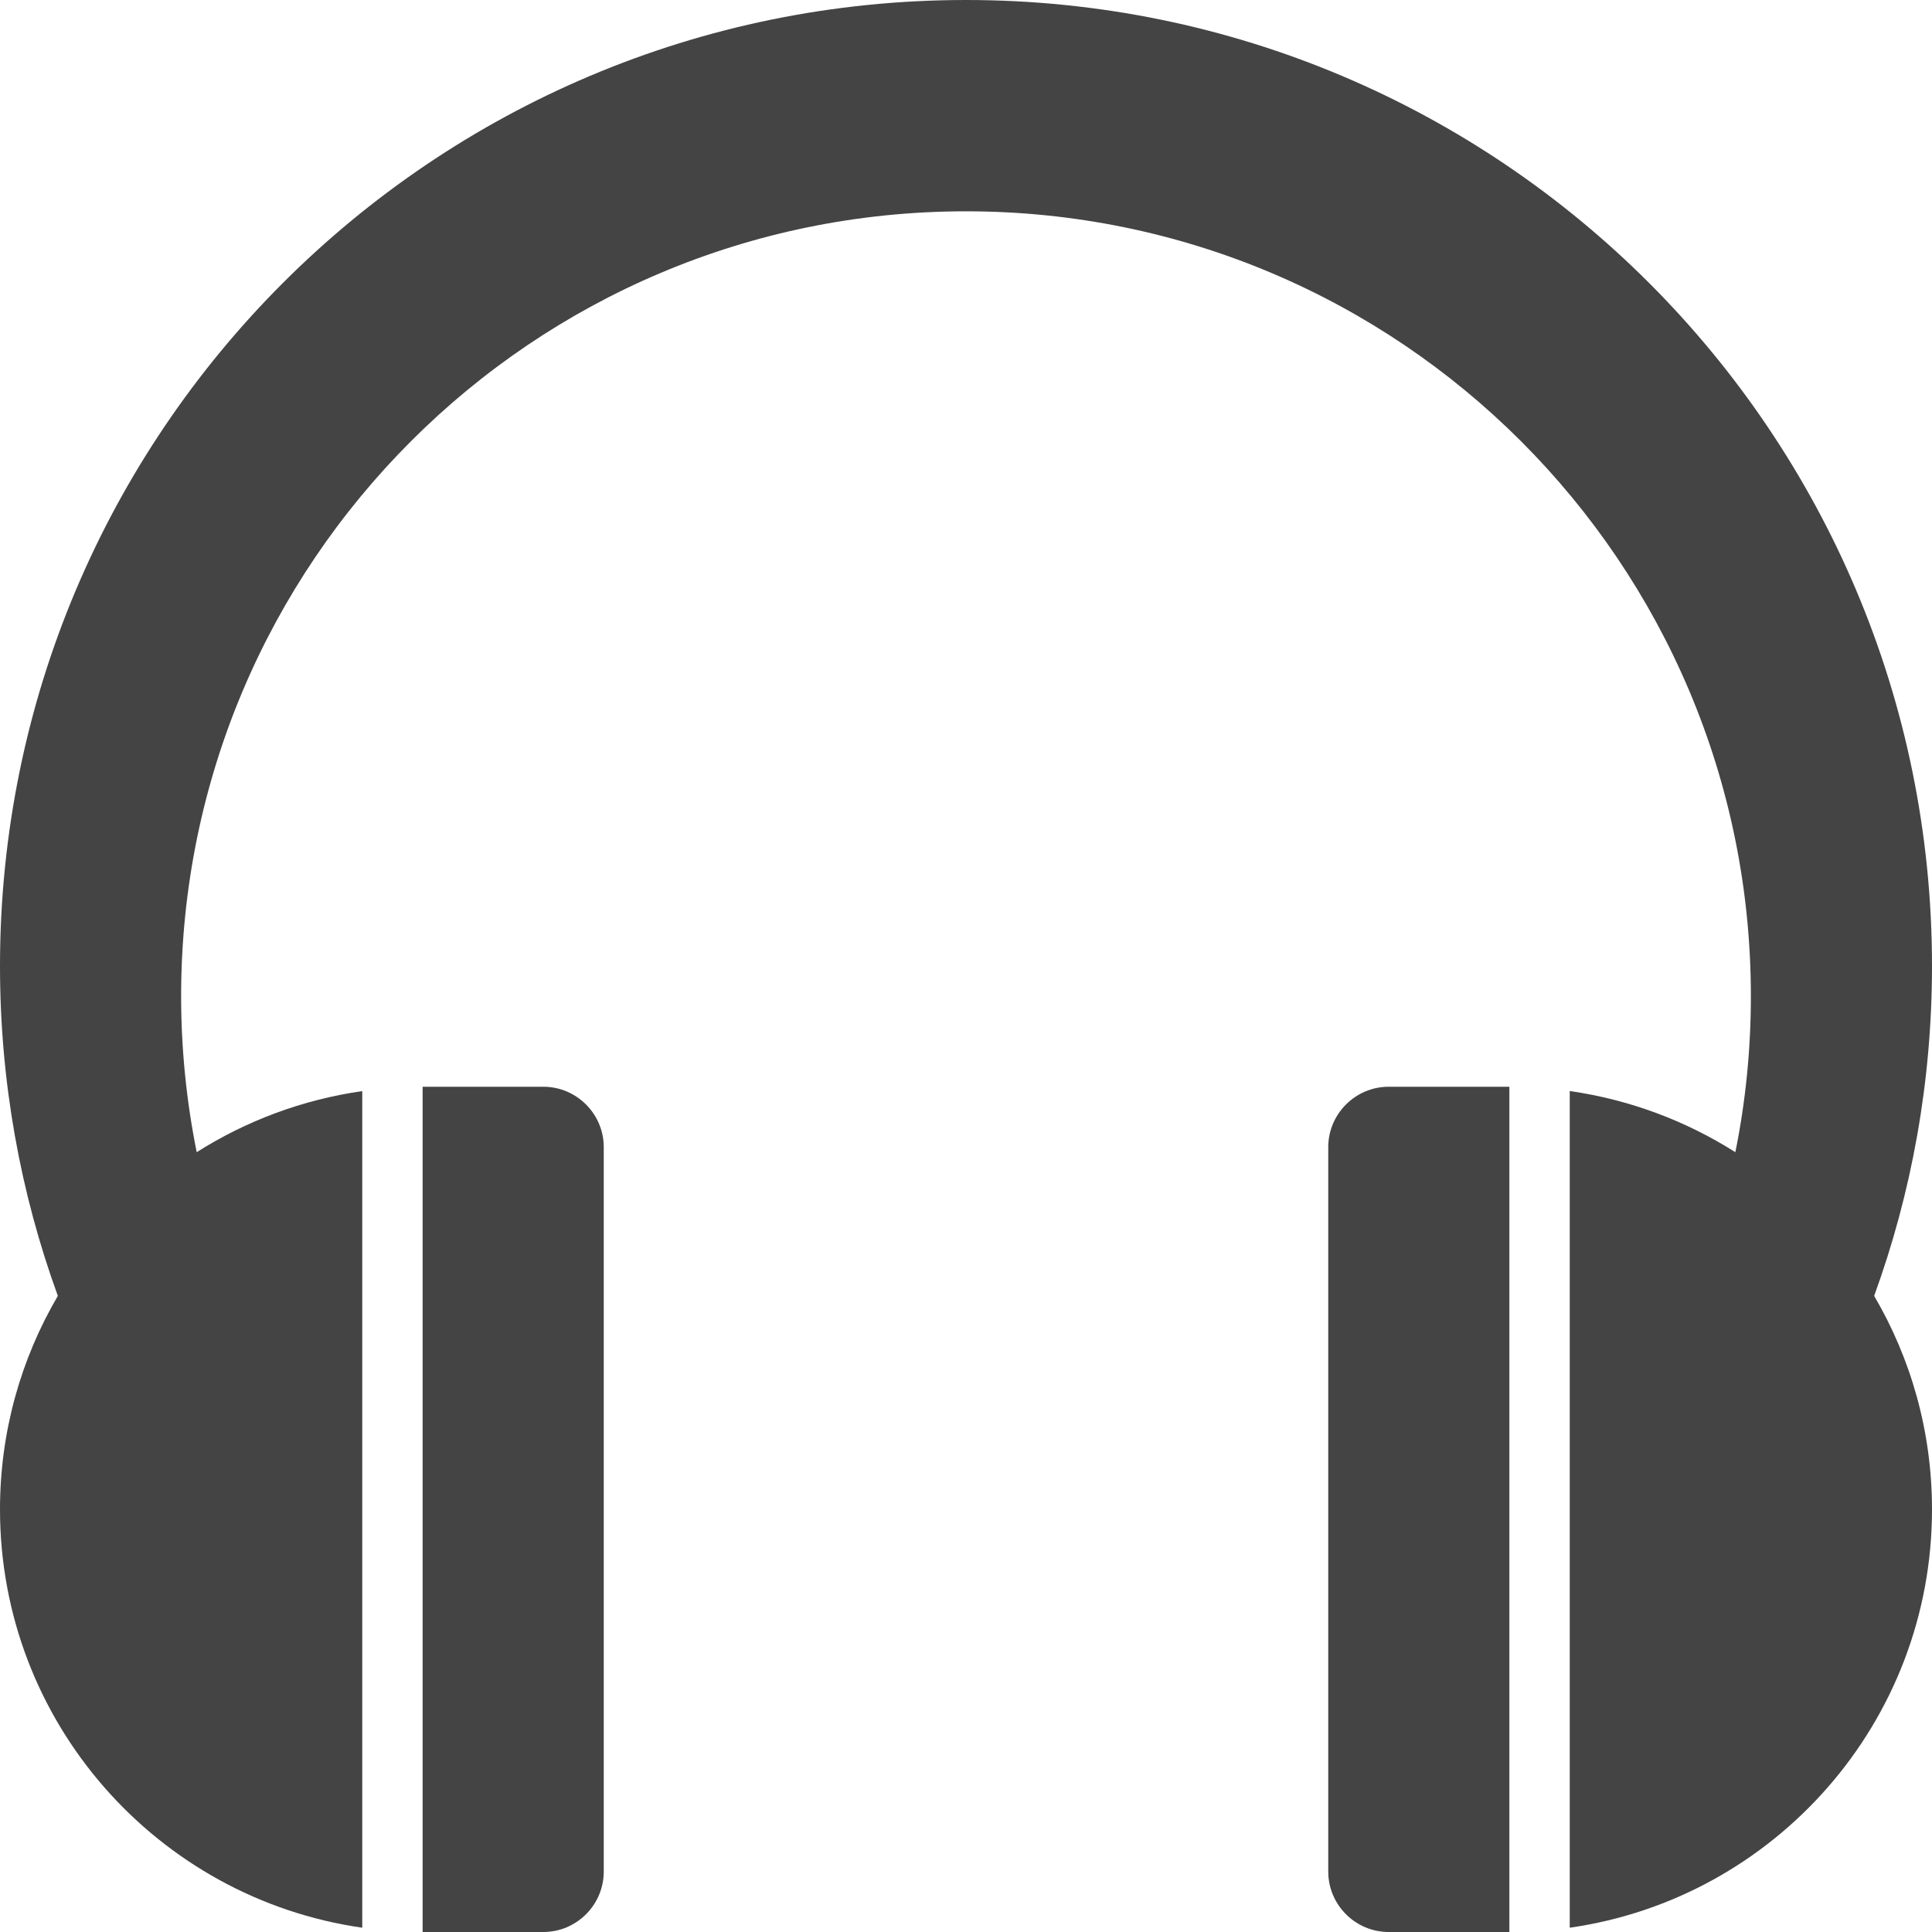 <?xml version="1.0" encoding="utf-8"?>
<!-- Generated by IcoMoon.io -->
<!DOCTYPE svg PUBLIC "-//W3C//DTD SVG 1.1//EN" "http://www.w3.org/Graphics/SVG/1.1/DTD/svg11.dtd">
<svg version="1.1" xmlns="http://www.w3.org/2000/svg" xmlns:xlink="http://www.w3.org/1999/xlink" width="32" height="32" viewBox="0 0 32 32">
<path d="M9 18h-2v14h2c0.55 0 1-0.45 1-1v-12c0-0.55-0.45-1-1-1z" fill="#444444"></path>
<path d="M23 18c-0.55 0-1 0.45-1 1v12c0 0.55 0.45 1 1 1h2v-14h-2z" fill="#444444"></path>
<path d="M32 16c0-8.837-7.163-16-16-16s-16 7.163-16 16c0 1.919 0.338 3.759 0.958 5.464-0.609 1.038-0.958 2.246-0.958 3.536 0 3.526 2.608 6.443 6 6.929v-13.857c-0.997 0.143-1.927 0.495-2.742 1.012-0.168-0.835-0.258-1.699-0.258-2.584 0-7.18 5.82-13 13-13s13 5.82 13 13c0 0.885-0.088 1.749-0.257 2.584-0.816-0.517-1.745-0.87-2.743-1.013v13.858c3.392-0.485 6-3.402 6-6.929 0-1.29-0.349-2.498-0.958-3.536 0.62-1.705 0.958-3.545 0.958-5.465z" fill="#444444"></path>
</svg>
